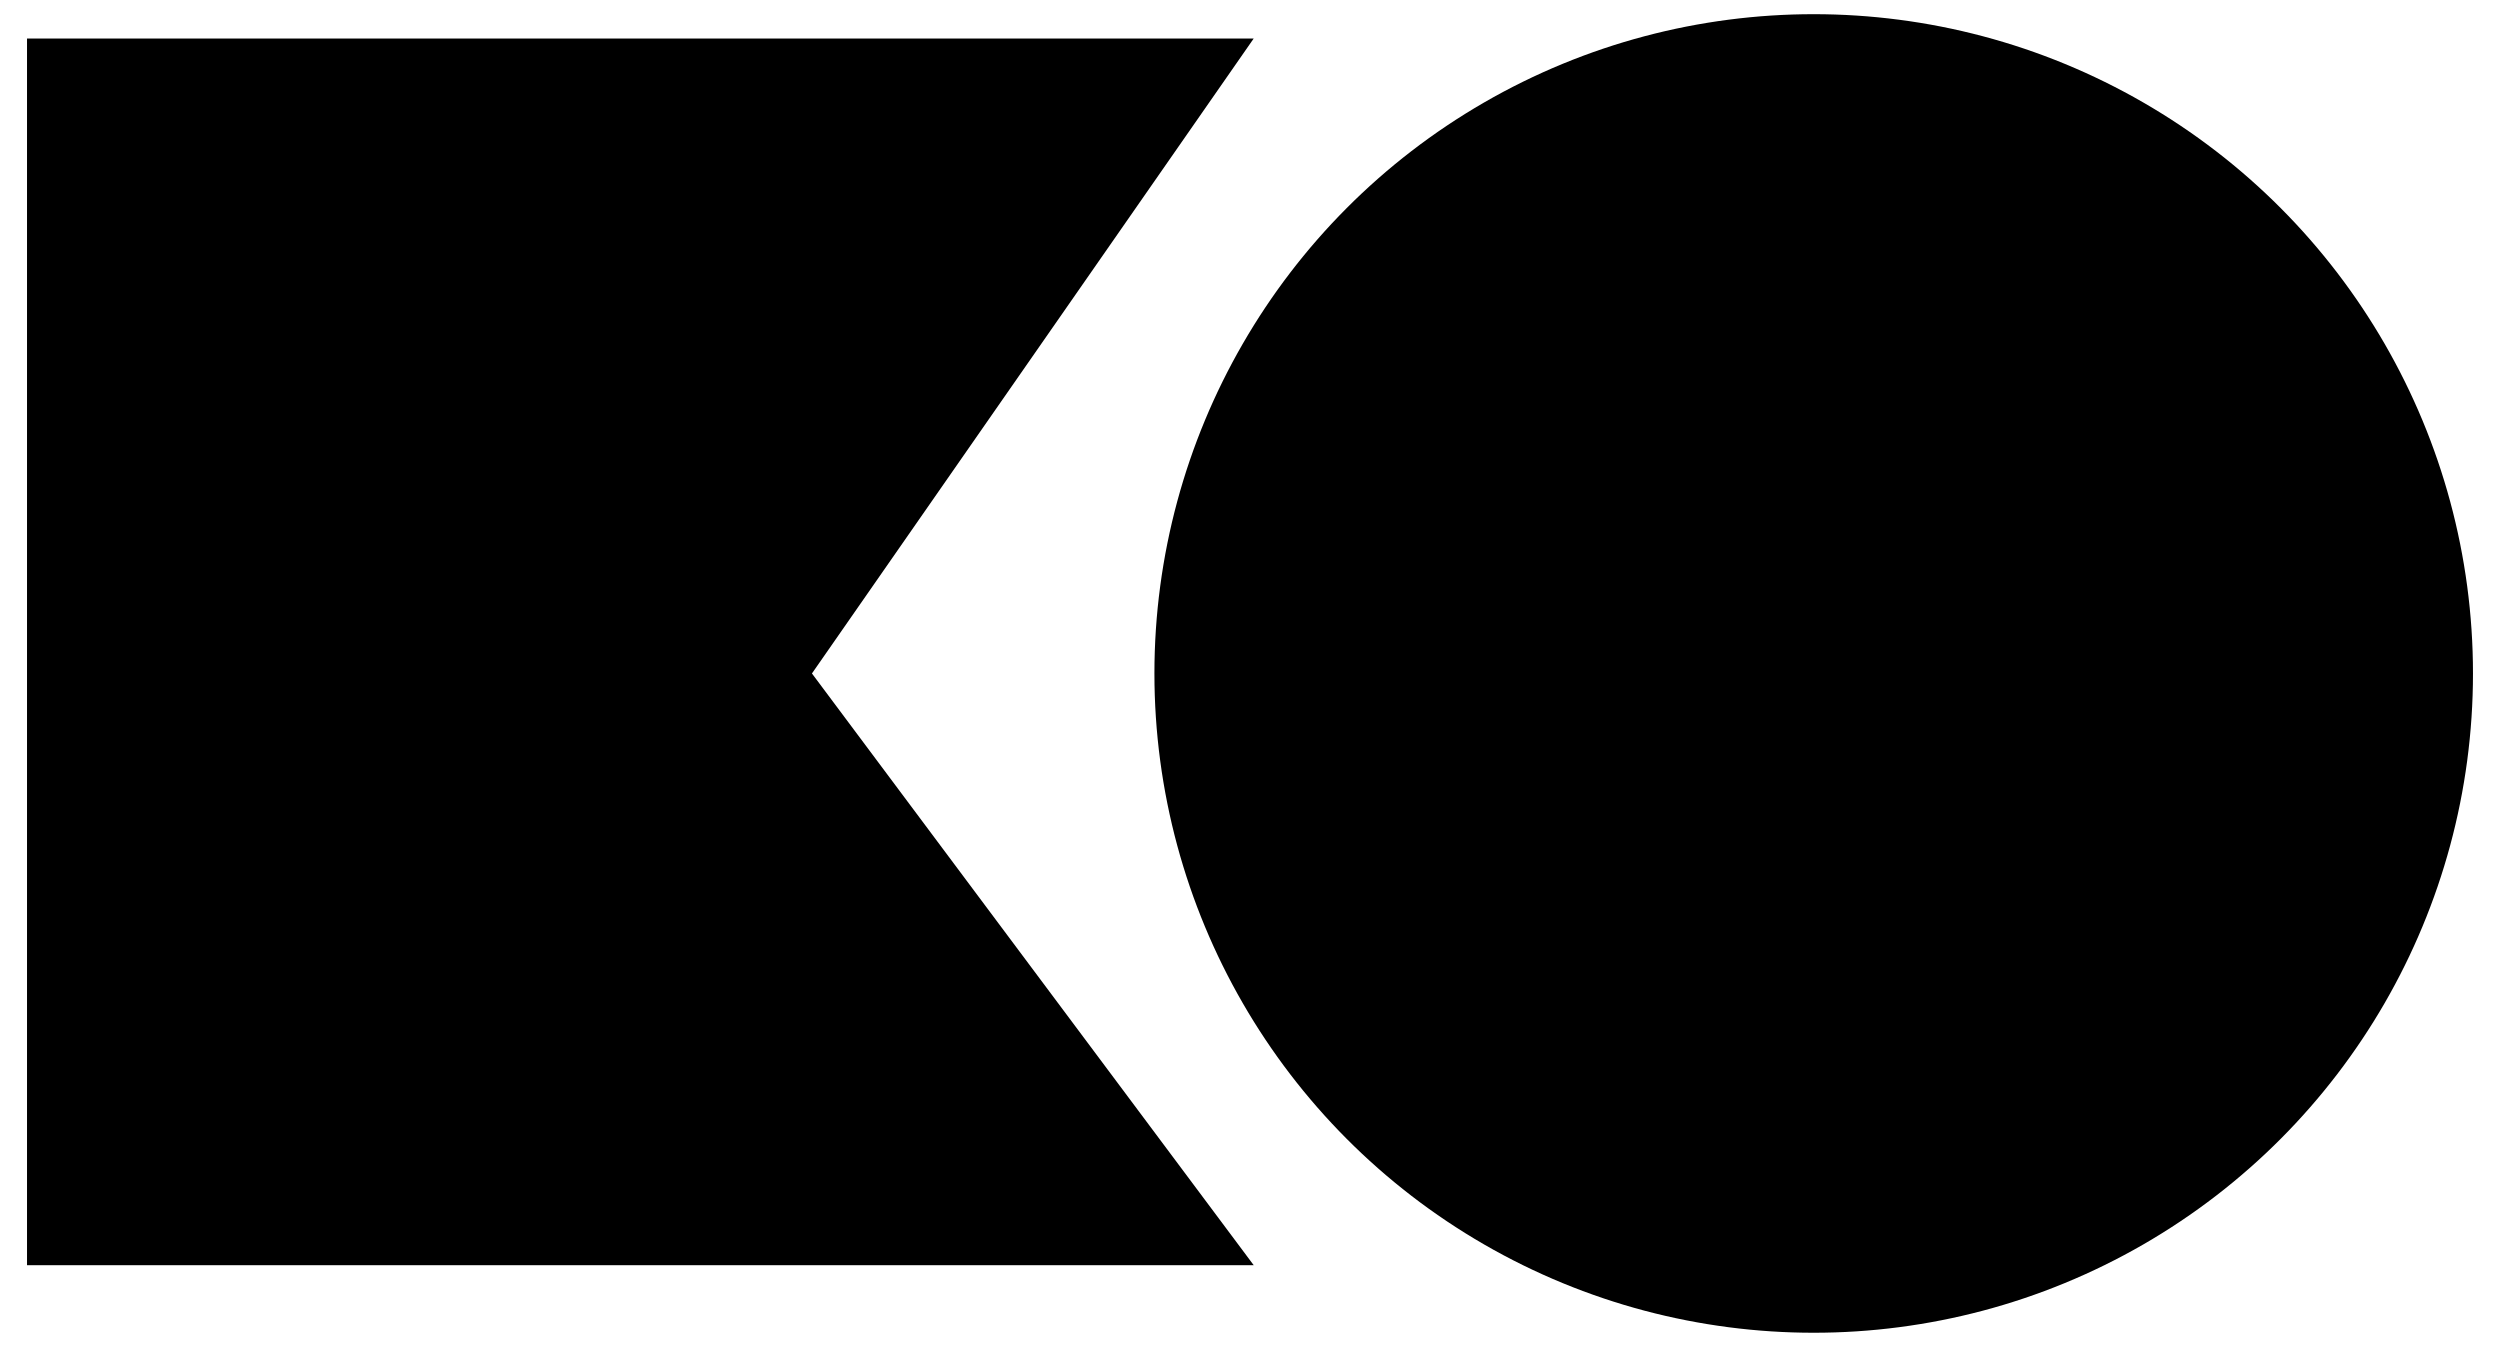 <?xml version="1.0" encoding="utf-8"?>
<!-- Generator: Adobe Illustrator 21.1.0, SVG Export Plug-In . SVG Version: 6.00 Build 0)  -->
<svg version="1.1" id="Layer_1" xmlns="http://www.w3.org/2000/svg" xmlns:xlink="http://www.w3.org/1999/xlink" x="0px" y="0px"
	 viewBox="0 0 370.1 199.4" style="enable-background:new 0 0 370.1 199.4;" xml:space="preserve">
<circle cx="268.5" cy="99.7" r="97.6"/>
<polygon points="185.6,5.7 4,5.7 4,187.3 185.6,187.3 120.2,99.7 "/>
</svg>
